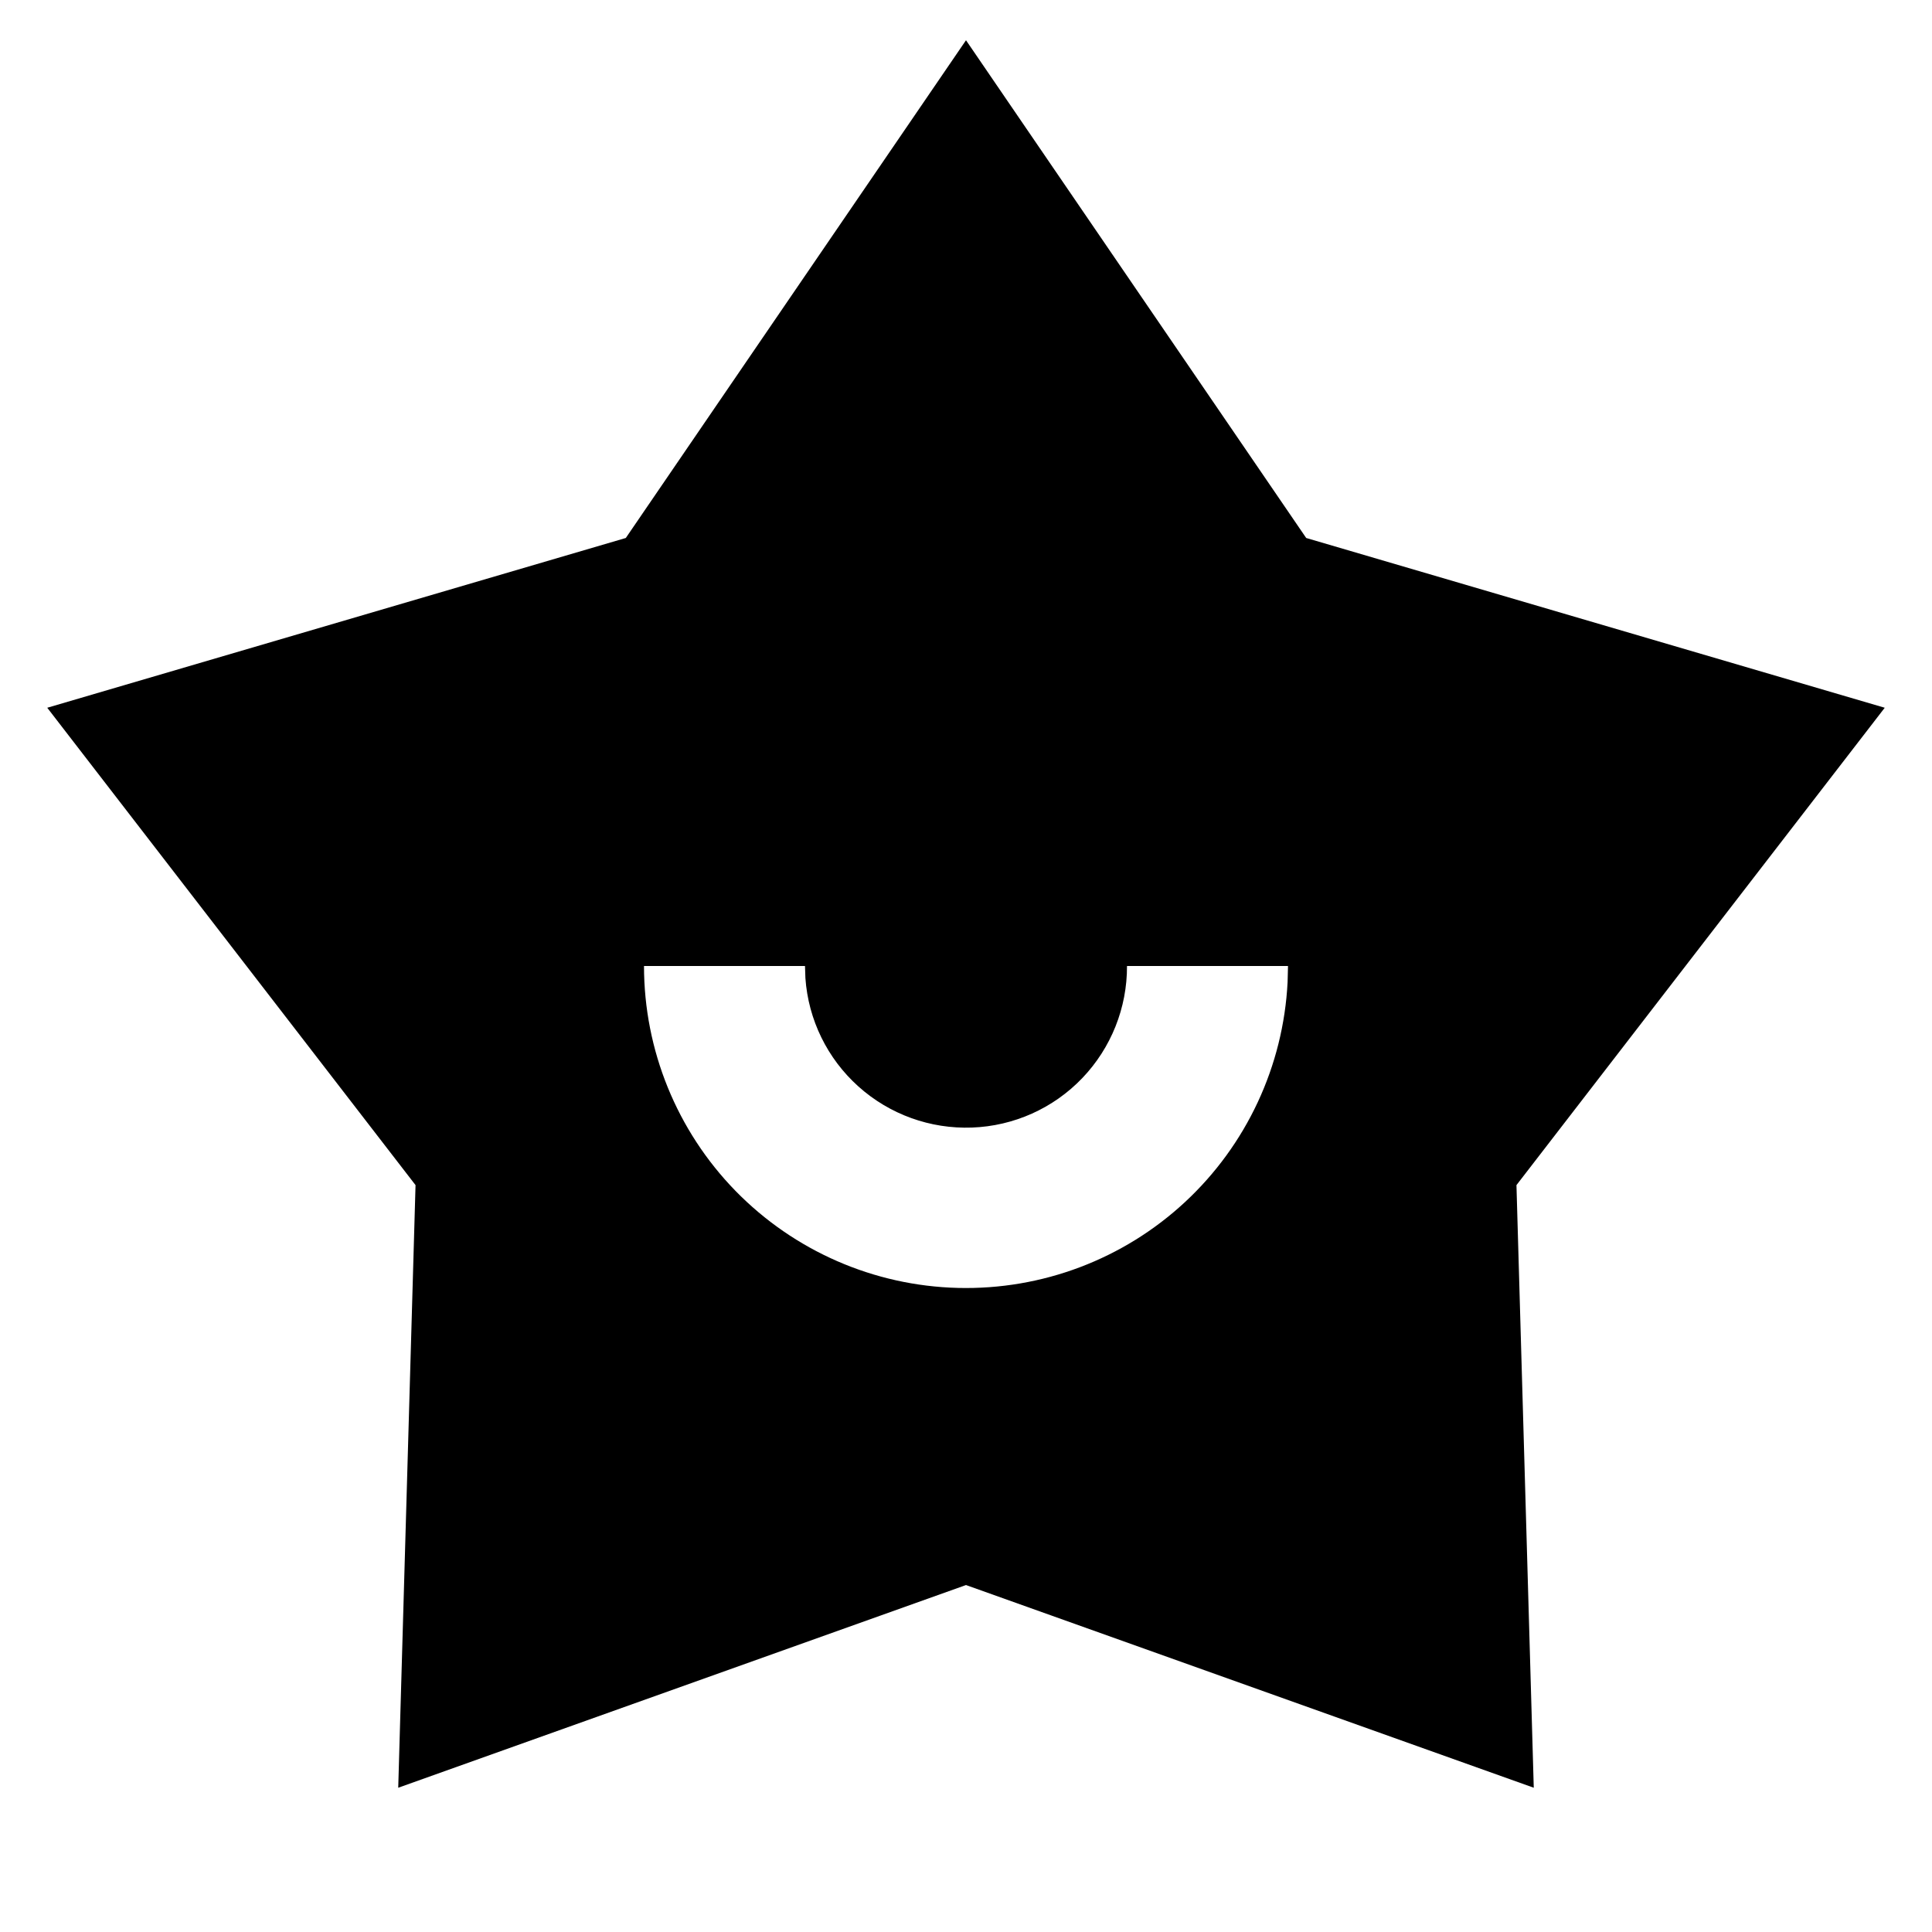 <svg fill="currentColor" height="24" viewBox="0 0 24 24" width="24" xmlns="http://www.w3.org/2000/svg"><path d="m12.0.5 4.226 6.183 7.187 2.109-4.575 5.93.215 7.486-7.053-2.518-7.053 2.518.215-7.486-4.575-5.93 7.187-2.109zm-2 11.5h-2c-0 1.044.408 2.046 1.136 2.793.729.747 1.72 1.18 2.764 1.206s2.055-.356 2.82-1.066c.765-.71 1.222-1.69 1.275-2.733l.005-.2h-2c.002.519-.197 1.018-.556 1.393-.359.375-.85.595-1.369.614-.519.019-1.024-.163-1.411-.51s-.623-.83-.659-1.347z" /></svg>